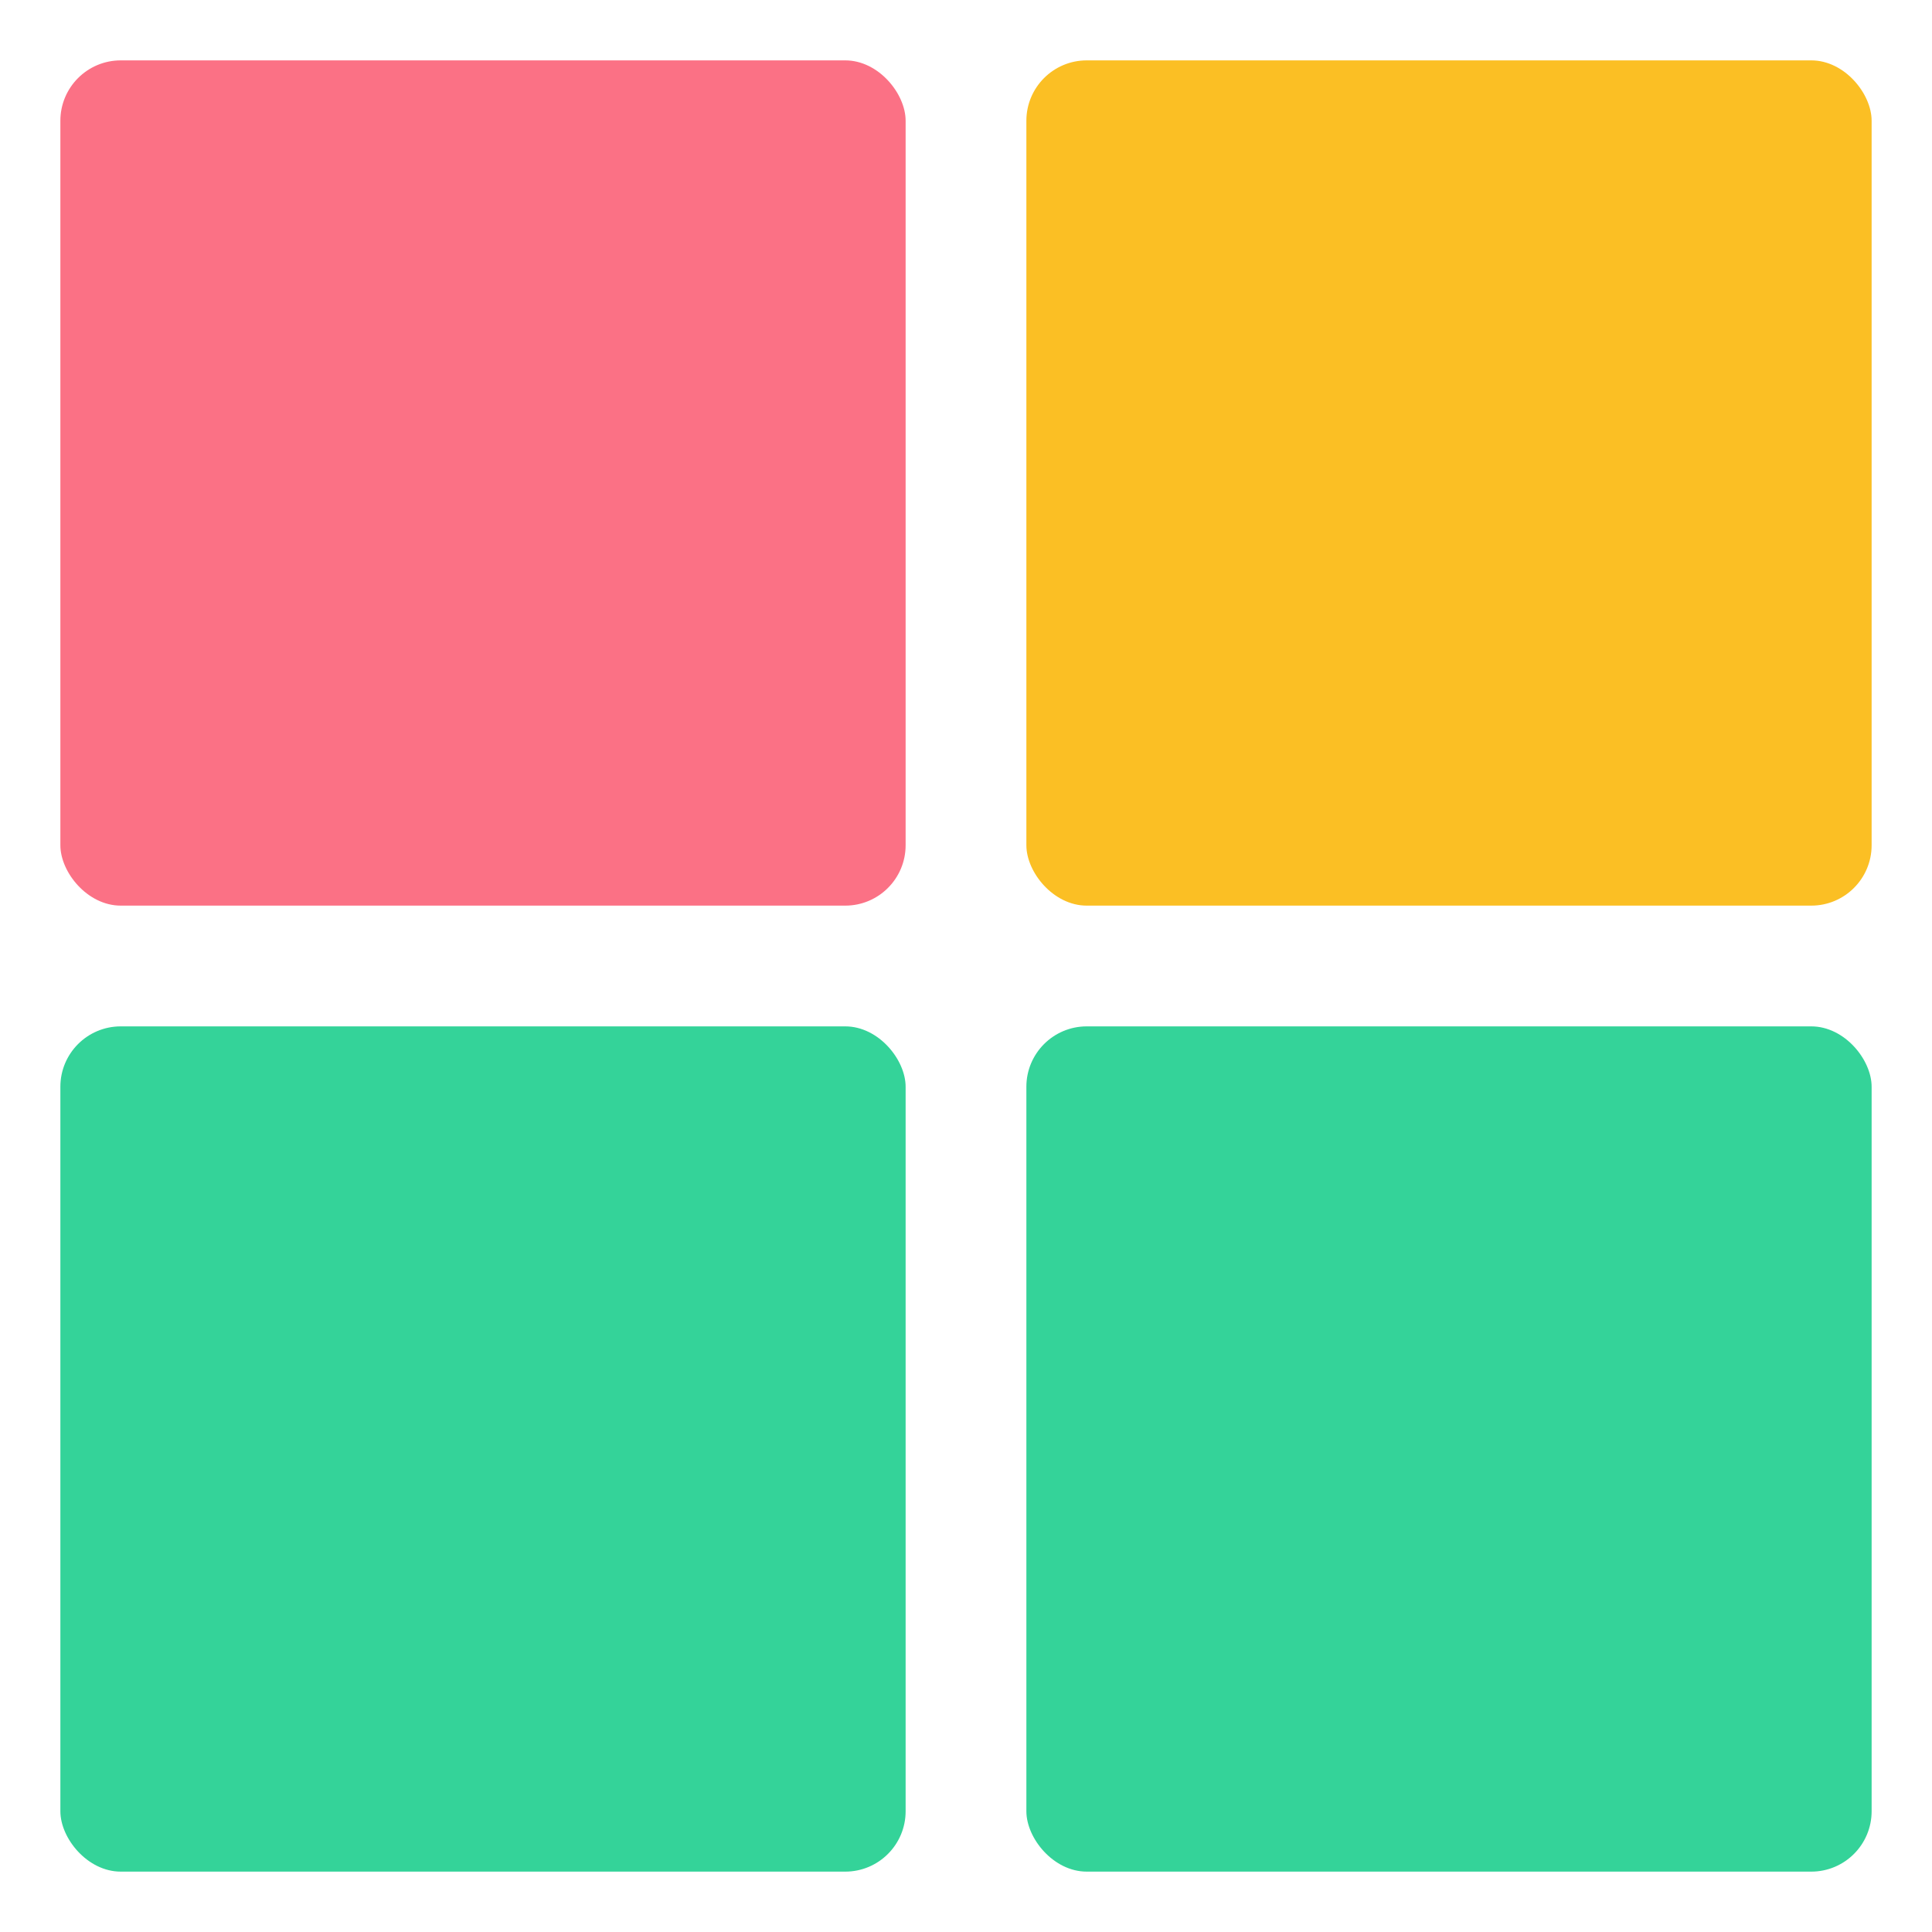 <svg width="32" height="32" viewBox="0 0 32 32" fill="none" xmlns="http://www.w3.org/2000/svg">
<rect x="1" y="1" width="14" height="14" rx="1" fill="#FB7185"/>
<rect x="17" y="1" width="14" height="14" rx="1" fill="#FBBF24"/>
<rect x="1" y="17" width="14" height="14" rx="1" fill="#34D399"/>
<rect x="17" y="17" width="14" height="14" rx="1" fill="#34D399"/>
</svg>
